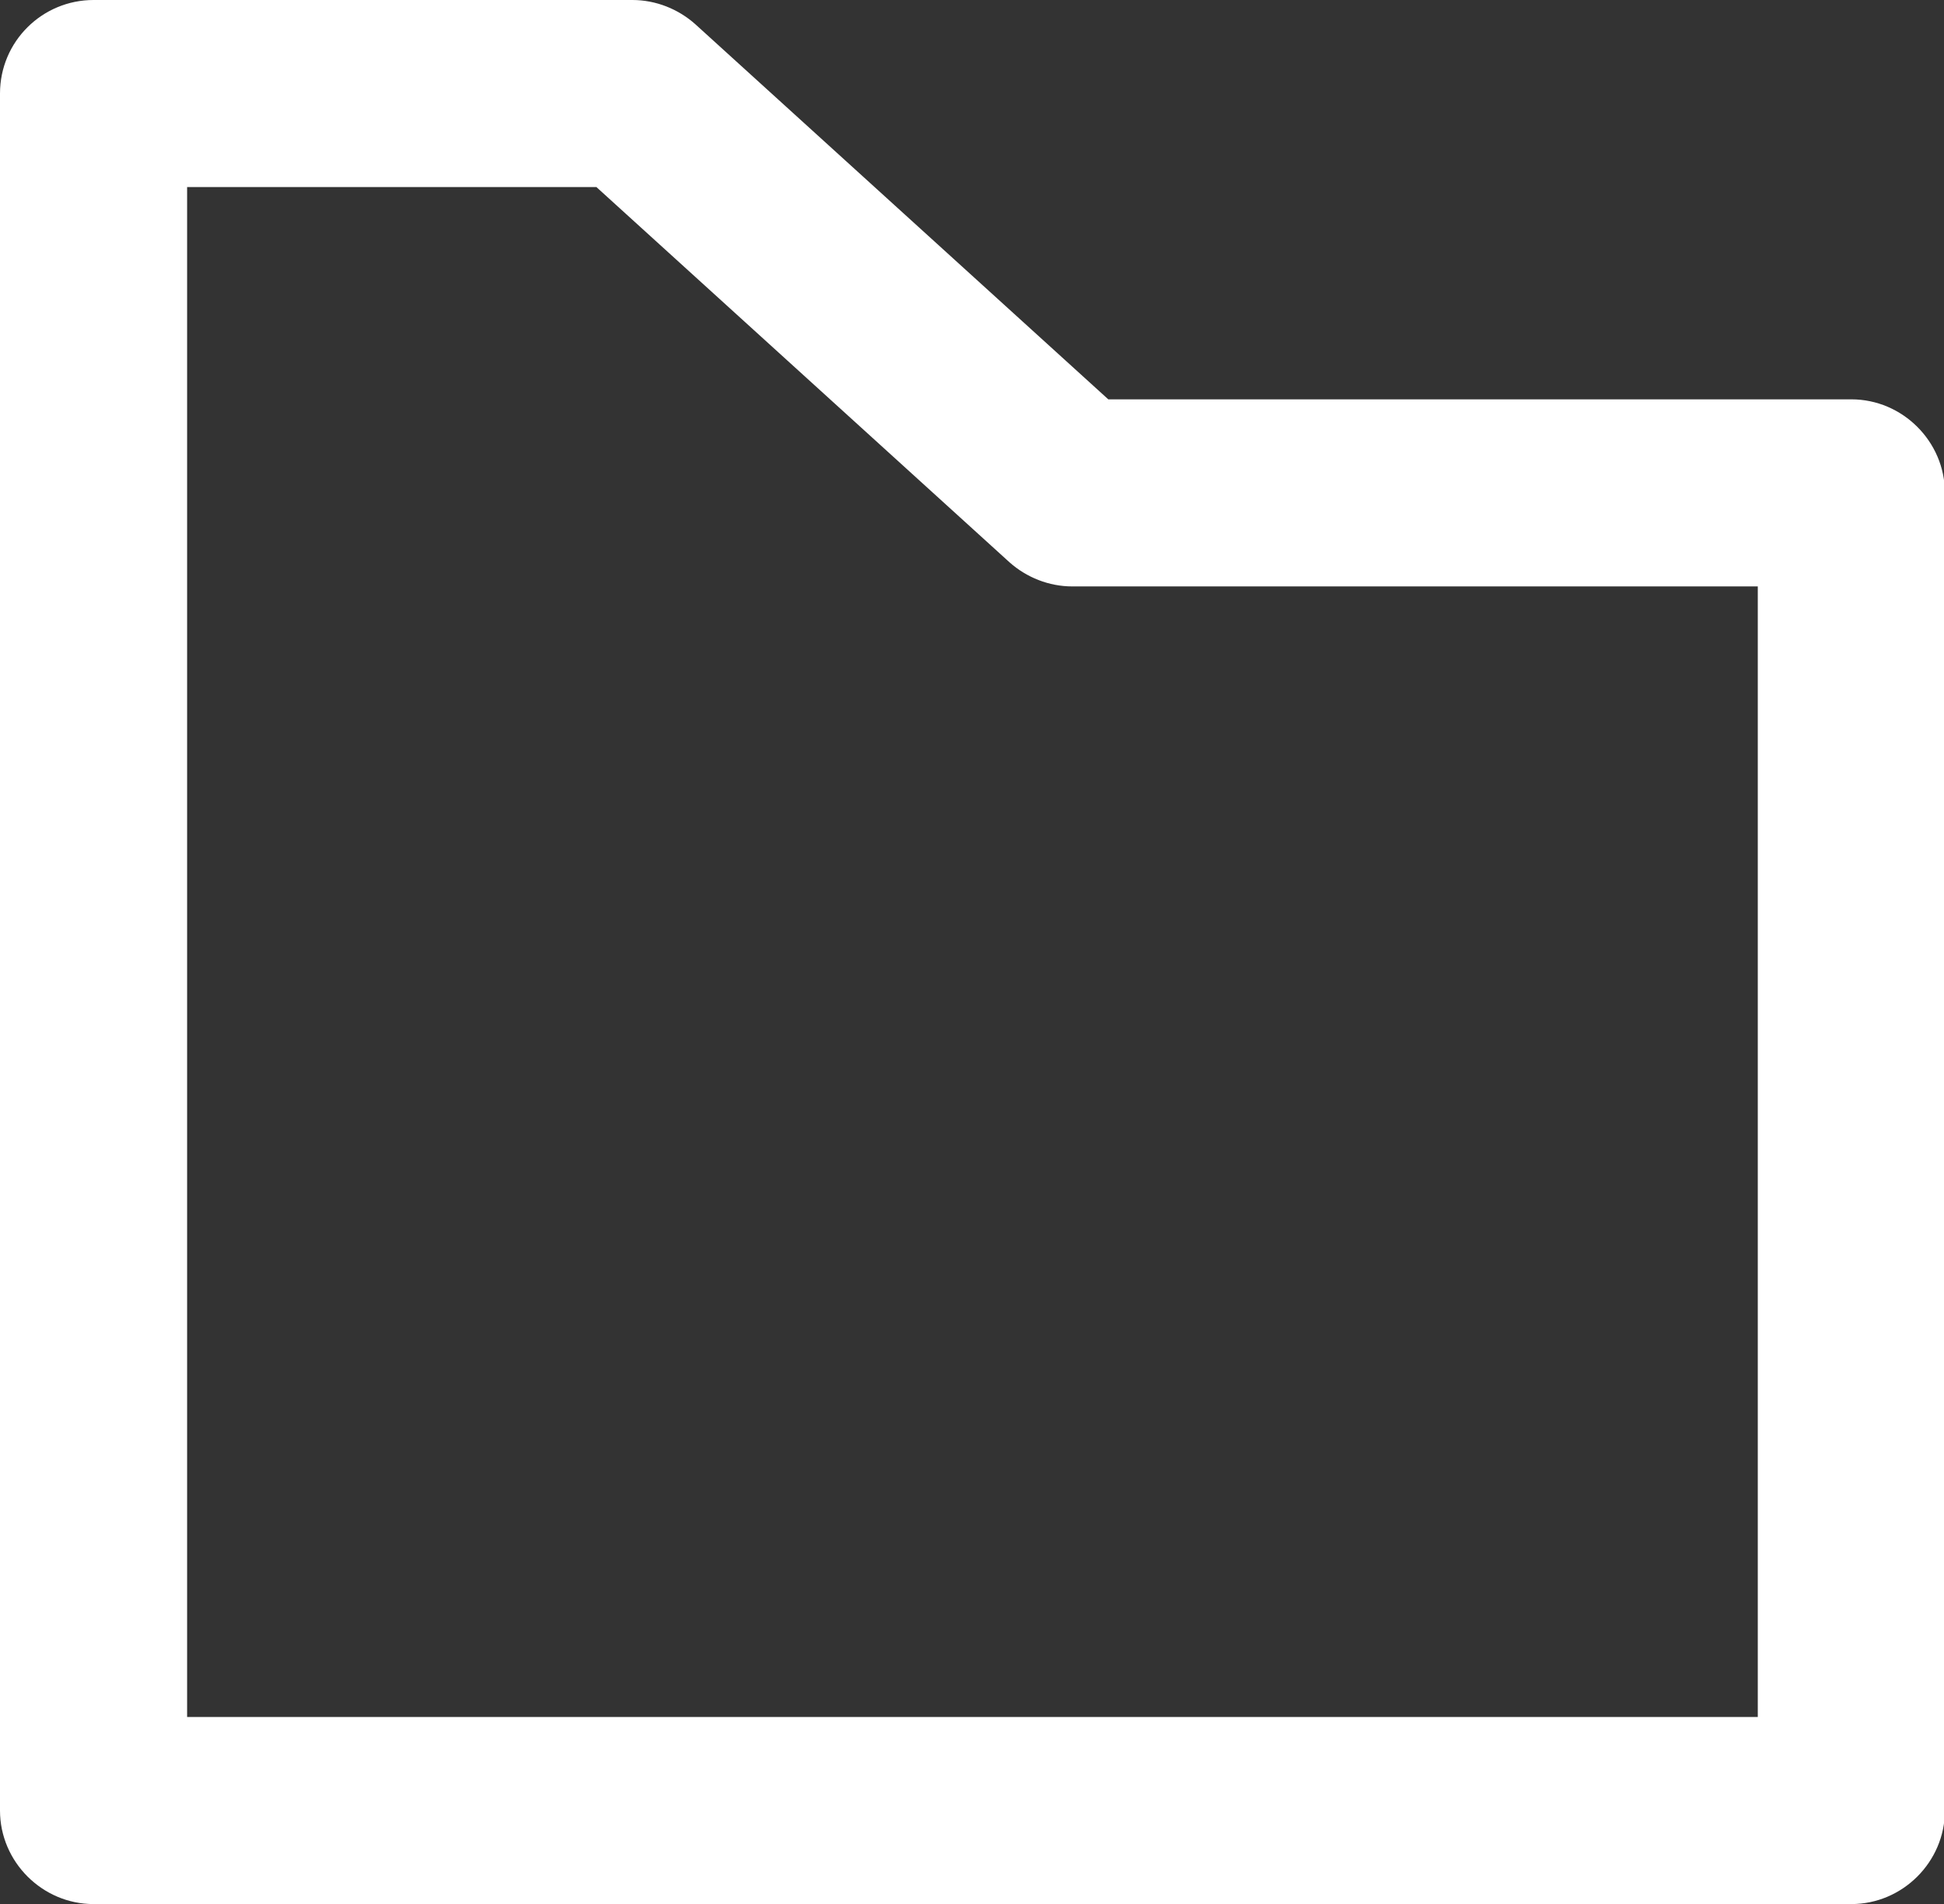 <?xml version="1.0" encoding="UTF-8"?>
<svg id="Layer_2" data-name="Layer 2" xmlns="http://www.w3.org/2000/svg" viewBox="0 0 21.61 21.17">
  <rect x="0" y="0" width="21.61" height="21.17" fill="#333333" stroke="none"/>
  <defs>
    <style>
      .cls-1 {
        fill: #fff;
      }
    </style>
  </defs>
  <g id="Capa_1" data-name="Capa 1">
    <path class="cls-1" d="m20.58,21.17H1.04c-.57,0-1.04-.47-1.04-1.04V1.04C0,.46.47,0,1.04,0h5.99c.26,0,.51.1.7.27l4.59,4.17h8.26c.57,0,1.04.47,1.04,1.04v14.65c0,.57-.47,1.04-1.04,1.04Zm-18.5-2.08h17.46V6.52h-7.62c-.26,0-.51-.1-.7-.27L6.63,2.08H2.08v17.01Z"/>
  </g>
</svg>